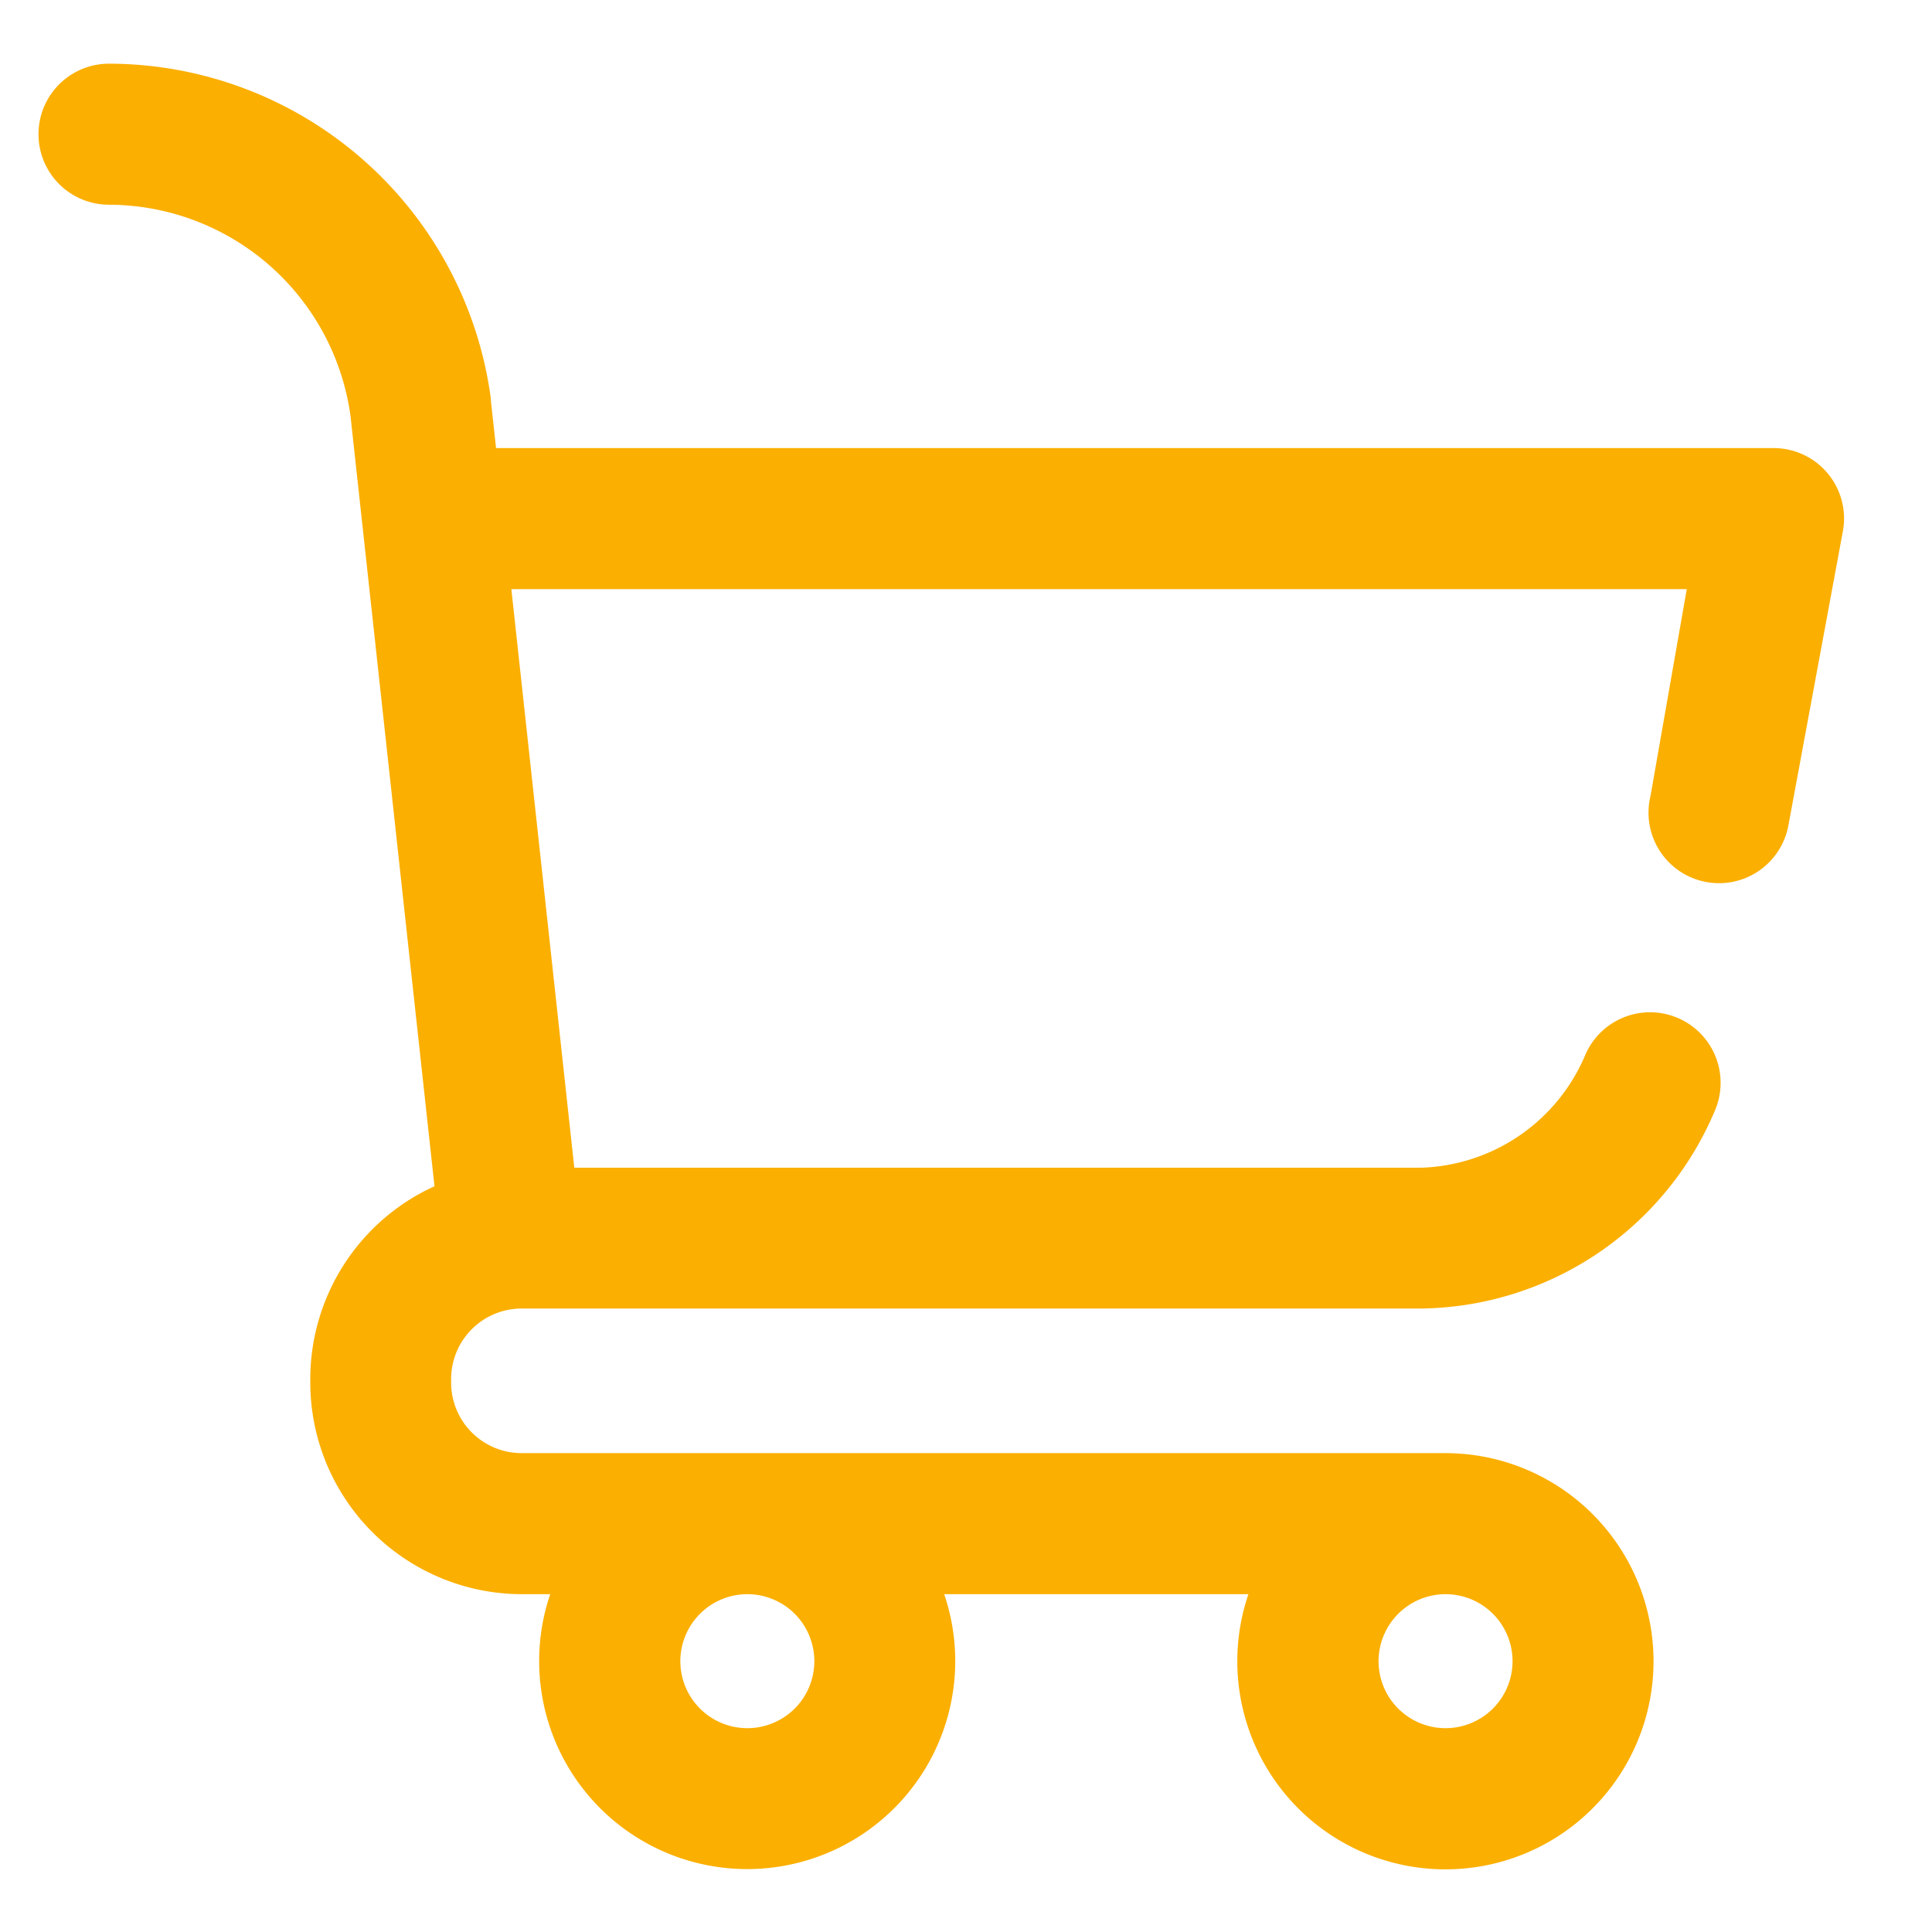 <svg xmlns="http://www.w3.org/2000/svg" xmlns:xlink="http://www.w3.org/1999/xlink" width="28" height="28" viewBox="0 0 28 28"><defs><clipPath id="a"><rect width="28" height="28" transform="translate(321.06 14.63)" fill="#fbaf00"/></clipPath></defs><g transform="translate(-321.06 -14.63)" clip-path="url(#a)"><g transform="translate(321.618 15.553)"><g transform="translate(0 0)"><path d="M25.939,5.948a1.022,1.022,0,0,0-.793-.377H6.631l-.076-.7,0-.022A5.593,5.593,0,0,0,1.022,0a1.022,1.022,0,1,0,0,2.044,3.543,3.543,0,0,1,3.5,3.063L5.739,16.269a3.071,3.071,0,0,0-1.8,2.794c0,.009,0,.017,0,.026s0,.017,0,.026A3.07,3.07,0,0,0,7,22.181h.416a3.015,3.015,0,1,0,5.71,0h4.409a3.016,3.016,0,1,0,2.855-2.044H7A1.023,1.023,0,0,1,5.98,19.115c0-.009,0-.017,0-.026s0-.017,0-.026A1.023,1.023,0,0,1,7,18.041h13.05a4.681,4.681,0,0,0,4.242-2.86,1.022,1.022,0,1,0-1.872-.822A2.673,2.673,0,0,1,20.051,16H7.765L6.853,7.615H23.888l-.526,3a1.022,1.022,0,1,0,2,.417L26.146,6.8A1.022,1.022,0,0,0,25.939,5.948ZM20.392,22.181a.971.971,0,1,1-.971.971A.972.972,0,0,1,20.392,22.181Zm-10.119,0a.971.971,0,1,1-.971.971A.972.972,0,0,1,10.273,22.181Z" fill="#fbaf00"/></g></g></g></svg>